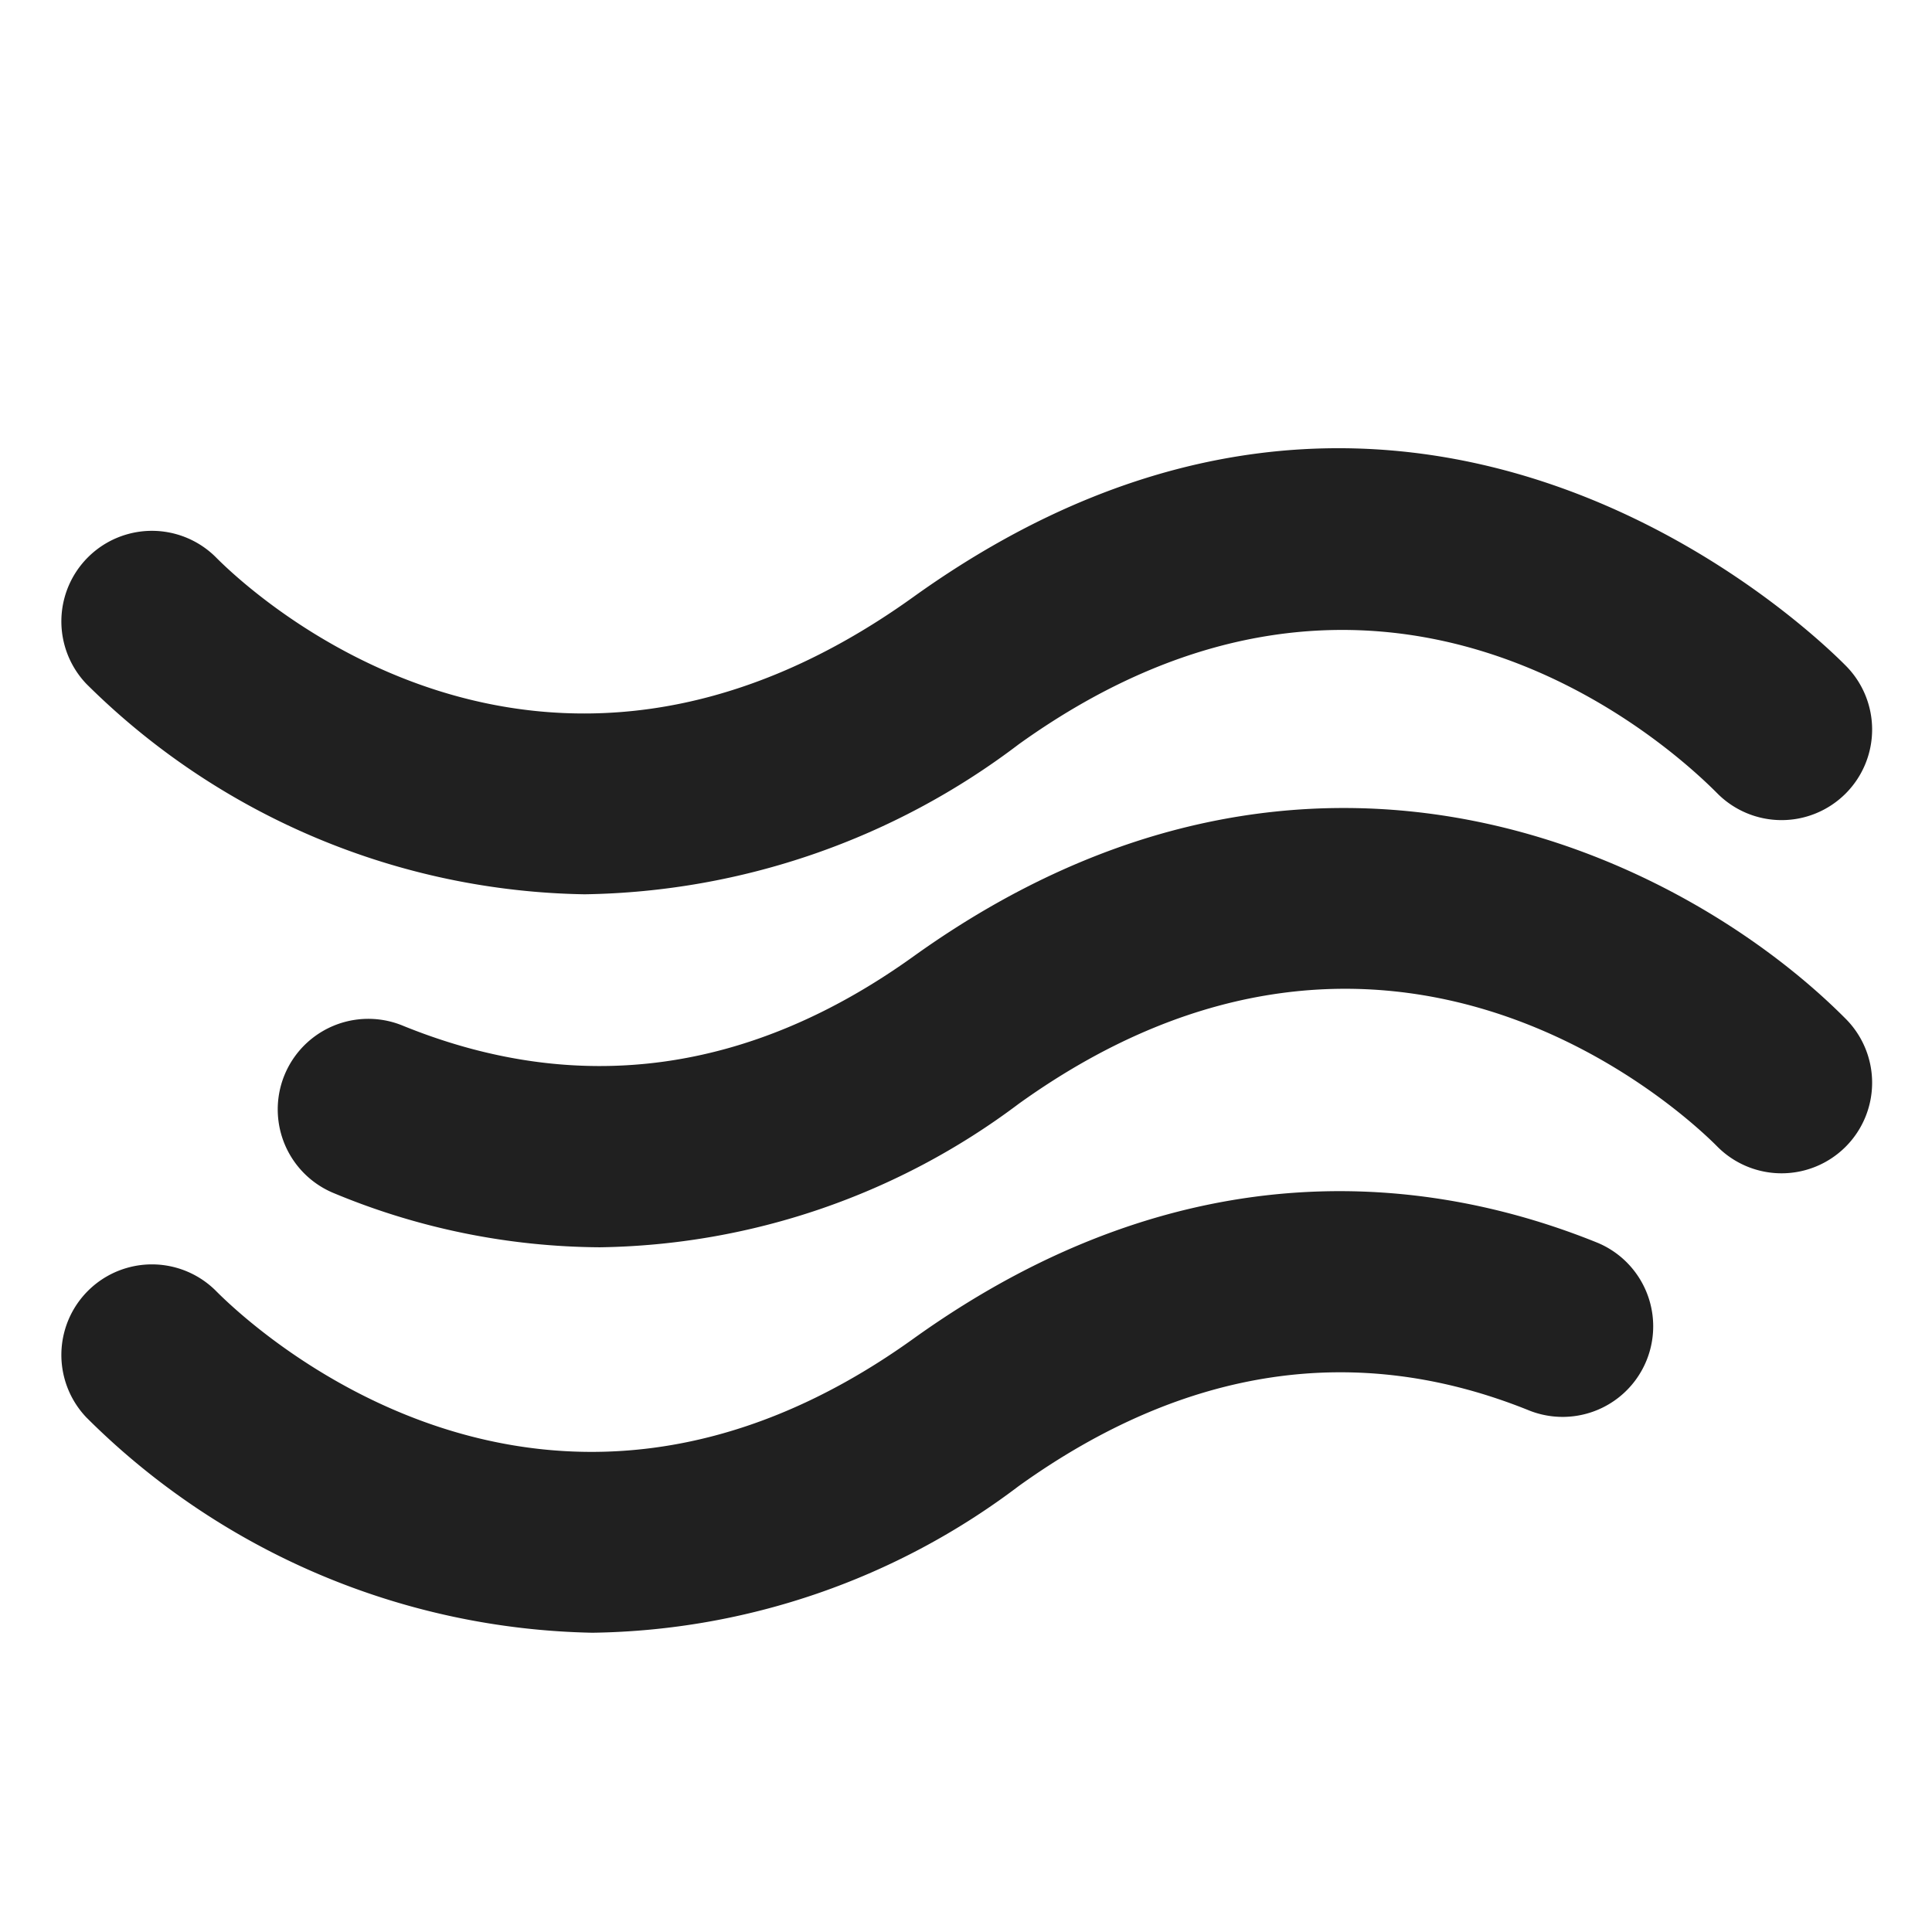 <svg xmlns="http://www.w3.org/2000/svg" viewBox="0 0 64 64" aria-labelledby="title" aria-describedby="desc"><path data-name="layer2" d="M19.394 29.625a23.949 23.949 0 0 1-16.531-6.969 3 3 0 0 1 4.274-4.21c1.059 1.074 10.701 10.24 23.114 1.333 16.23-11.646 29.424.797 30.875 2.255a3 3 0 1 1-4.252 4.233c-1.765-1.773-11.178-10.184-23.125-1.613a24.36 24.36 0 0 1-14.355 4.97z" fill="#202020"/><path data-name="layer2" d="M19.87 41.318a23.237 23.237 0 0 1-8.801-1.789 3 3 0 0 1 2.263-5.557c5.813 2.368 11.506 1.599 16.92-2.284 13.277-9.527 25.654-3.197 30.874 2.046a3 3 0 1 1-4.252 4.233c-1.07-1.074-10.808-10.242-23.125-1.404a23.622 23.622 0 0 1-13.879 4.755z" fill="#202020"/><path data-name="layer1" d="M19.65 54.087a24.382 24.382 0 0 1-16.787-7.131 3 3 0 0 1 4.274-4.21c1.075 1.09 10.854 10.4 23.114 1.605 9.106-6.534 17.357-5.336 22.676-3.18a3 3 0 0 1-2.254 5.56c-5.702-2.31-11.396-1.471-16.924 2.495a23.911 23.911 0 0 1-14.1 4.86z" fill="#202020"/></svg>